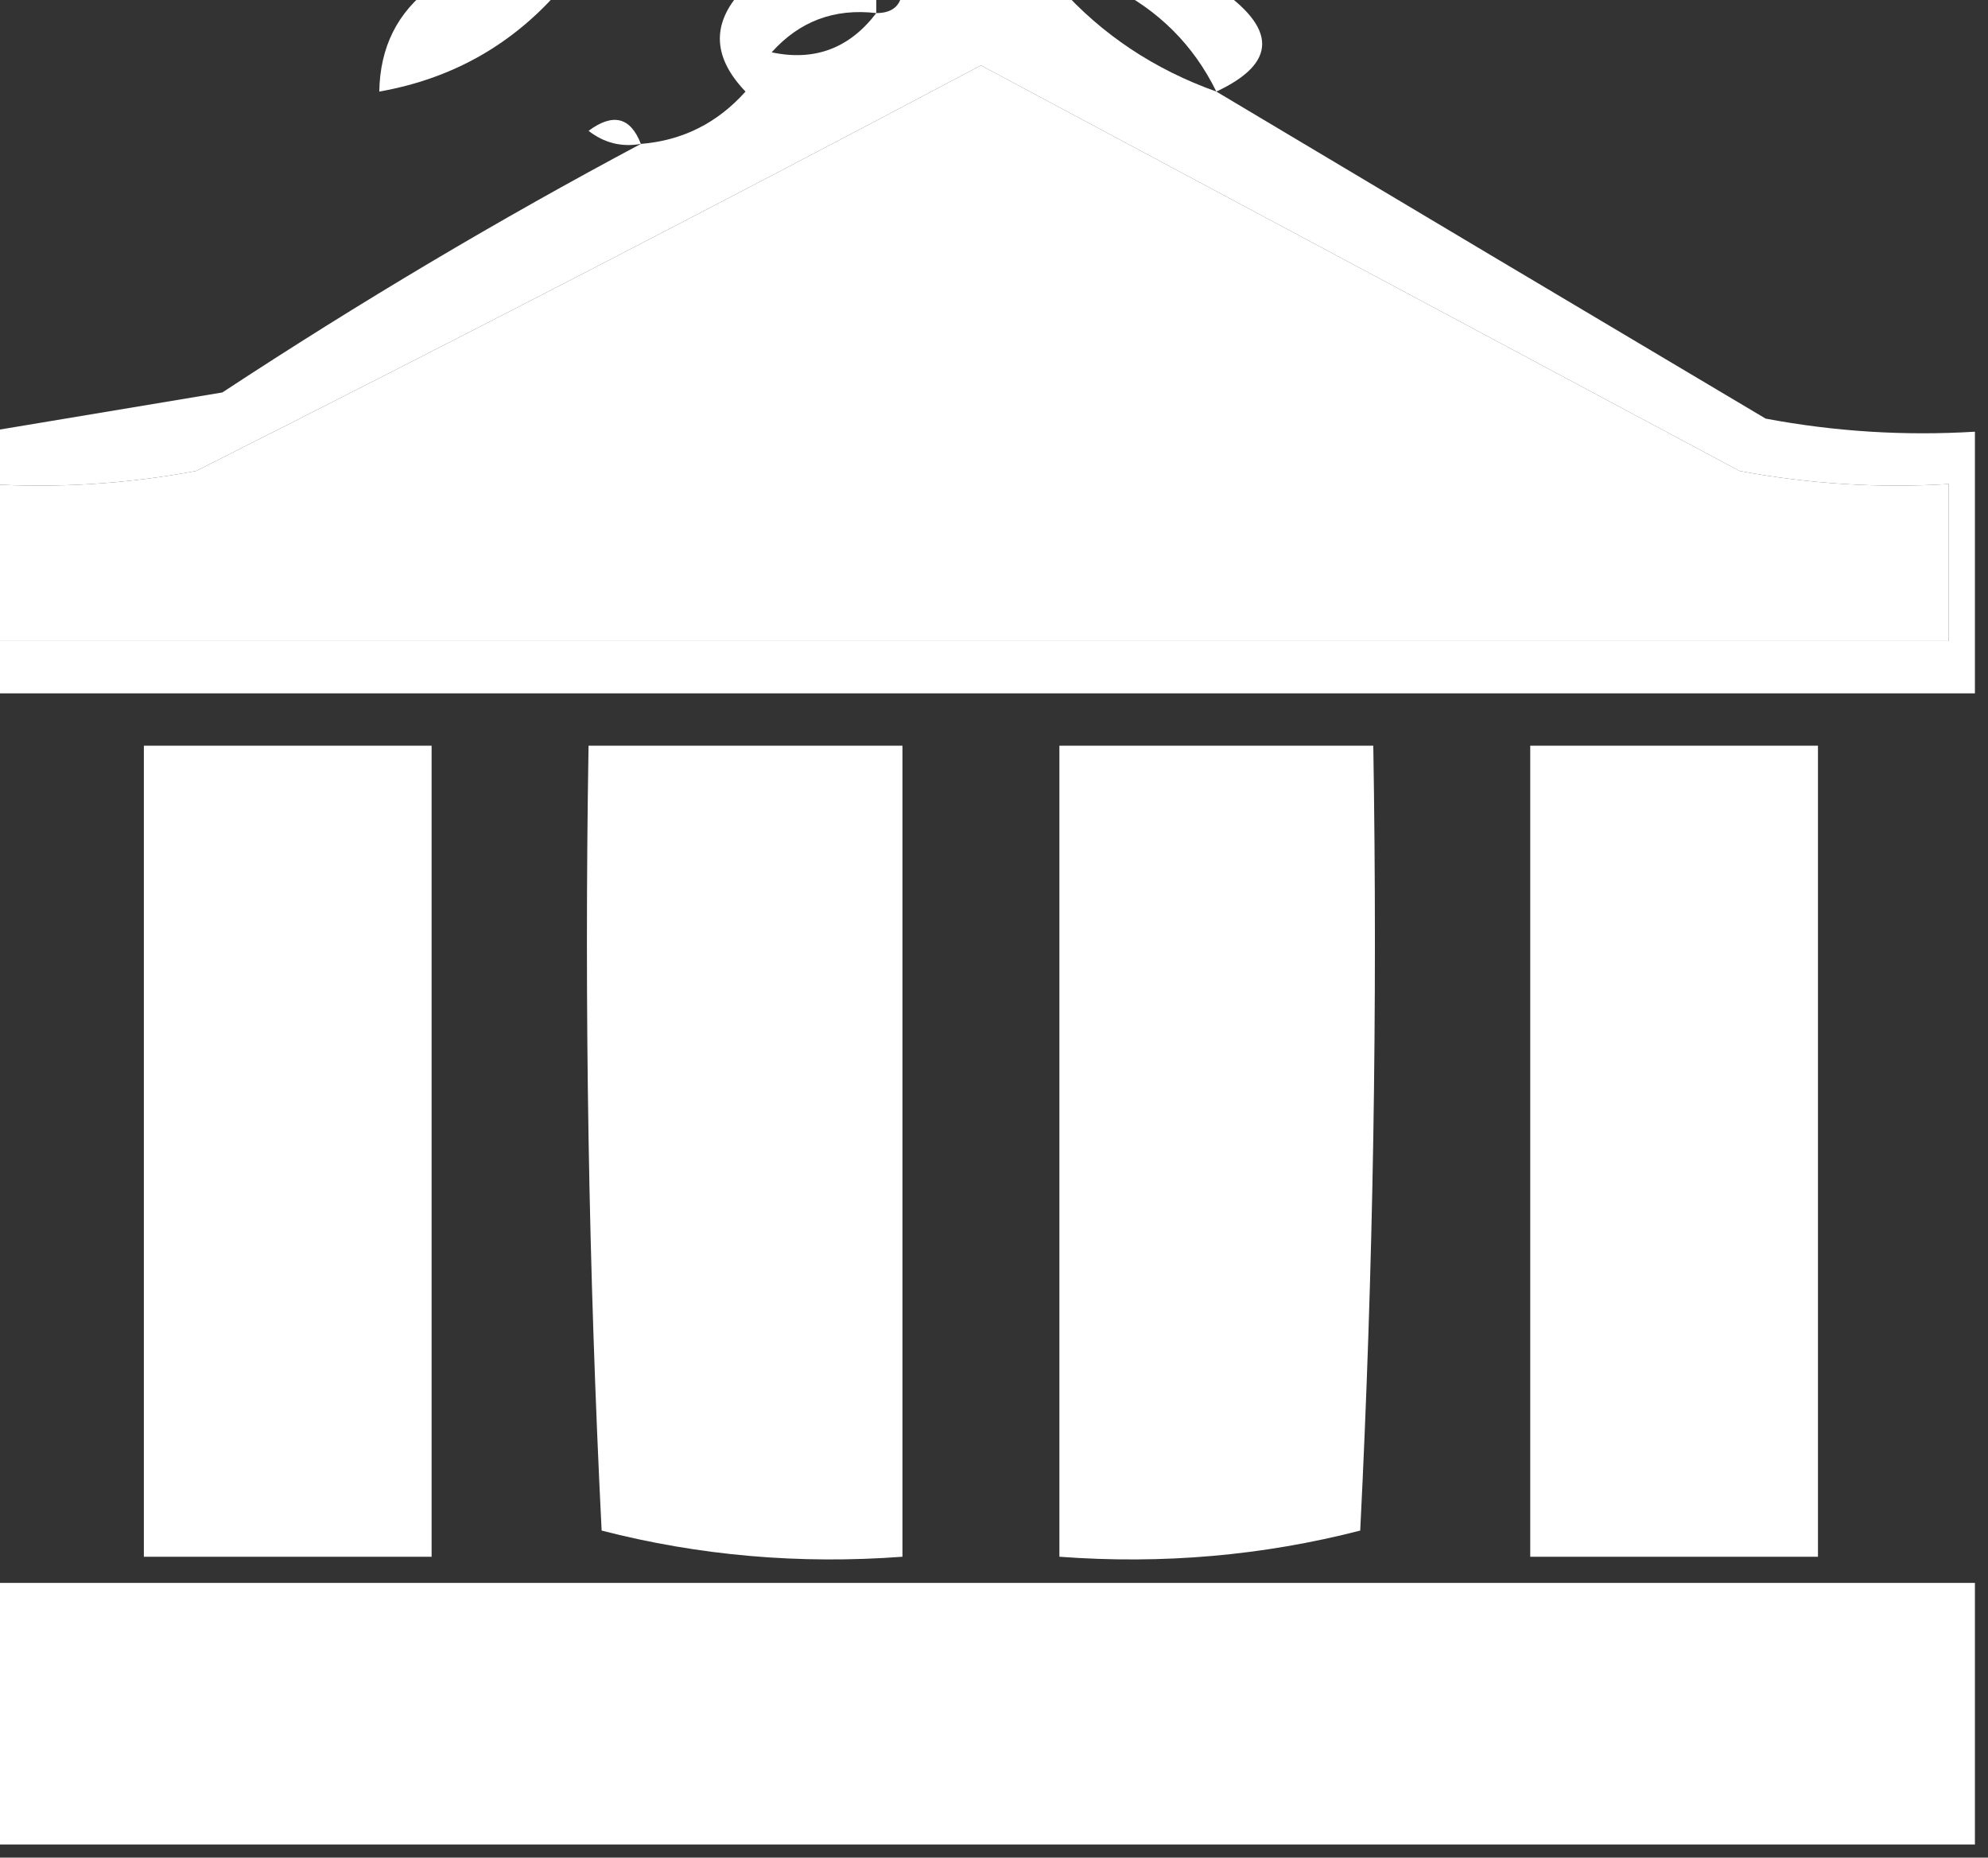 <?xml version="1.0" encoding="UTF-8"?>
<!DOCTYPE svg PUBLIC "-//W3C//DTD SVG 1.1//EN" "http://www.w3.org/Graphics/SVG/1.1/DTD/svg11.dtd">
<svg xmlns="http://www.w3.org/2000/svg" version="1.1" width="76px" height="71px" style="shape-rendering:geometricPrecision; text-rendering:geometricPrecision; image-rendering:optimizeQuality; fill-rule:evenodd; clip-rule:evenodd" xmlns:xlink="http://www.w3.org/1999/xlink">
<rect width="100%" height="100%" fill="#333333" stroke="none"/>
<g><path  fill="#fff" d="M 16.5,-0.5 C 18.167,-0.5 19.833,-0.5 21.5,-0.5C 19.66,1.669 17.326,3.002 14.5,3.5C 14.527,1.801 15.194,0.467 16.5,-0.5 Z"/></g>
<g><path  fill="#fff" d="M 28.5,-0.5 C 30.167,-0.5 31.833,-0.5 33.5,-0.5C 33.5,-0.167 33.5,0.167 33.5,0.5C 34.167,0.5 34.5,0.167 34.5,-0.5C 36.5,-0.5 38.5,-0.5 40.5,-0.5C 42.118,1.316 44.118,2.649 46.5,3.5C 53.437,7.641 60.437,11.807 67.5,16C 70.146,16.497 72.813,16.664 75.5,16.5C 75.5,19.833 75.5,23.167 75.5,26.5C 50.167,26.5 24.833,26.5 -0.5,26.5C -0.5,25.833 -0.5,25.167 -0.5,24.5C 24.5,24.5 49.5,24.5 74.5,24.5C 74.5,22.5 74.5,20.5 74.5,18.5C 71.813,18.664 69.146,18.497 66.5,18C 56.833,12.833 47.167,7.667 37.5,2.5C 27.58,7.756 17.58,12.923 7.5,18C 4.854,18.497 2.187,18.664 -0.5,18.5C -0.5,17.833 -0.5,17.167 -0.5,16.5C 2.487,16.002 5.487,15.502 8.5,15C 13.764,11.542 19.097,8.375 24.5,5.5C 26.09,5.372 27.423,4.705 28.5,3.5C 27.193,2.135 27.193,0.802 28.5,-0.5 Z M 33.5,0.5 C 32.473,1.848 31.14,2.348 29.5,2C 30.563,0.812 31.897,0.312 33.5,0.5 Z"/></g>
<g><path  fill="#fff" d="M 42.5,-0.5 C 43.833,-0.5 45.167,-0.5 46.5,-0.5C 48.836,1.073 48.836,2.406 46.5,3.5C 45.63,1.726 44.297,0.393 42.5,-0.5 Z"/></g>
<g><path fill="#fff" d="M -0.5,24.5 C -0.5,22.5 -0.5,20.5 -0.5,18.5C 2.187,18.664 4.854,18.497 7.5,18C 17.58,12.923 27.58,7.756 37.5,2.5C 47.167,7.667 56.833,12.833 66.5,18C 69.146,18.497 71.813,18.664 74.5,18.5C 74.5,20.5 74.5,22.5 74.5,24.5C 49.5,24.5 24.5,24.5 -0.5,24.5 Z"/></g>
<g><path  fill="#fff" d="M 14.5,3.5 C 13.833,4.167 13.833,4.167 14.5,3.5 Z"/></g>
<g><path  fill="#fff" d="M 11.5,4.5 C 12.833,5.167 12.833,5.167 11.5,4.5 Z"/></g>
<g><path  fill="#fff" d="M 24.5,5.5 C 23.761,5.631 23.094,5.464 22.5,5C 23.437,4.308 24.103,4.475 24.5,5.5 Z"/></g>
<g><path  fill="#fff" d="M 5.5,28.5 C 9.167,28.5 12.833,28.5 16.5,28.5C 16.5,38.833 16.5,49.167 16.5,59.5C 12.833,59.5 9.167,59.5 5.5,59.5C 5.5,49.167 5.5,38.833 5.5,28.5 Z"/></g>
<g><path  fill="#fff" d="M 22.5,28.5 C 26.5,28.5 30.5,28.5 34.5,28.5C 34.5,38.833 34.5,49.167 34.5,59.5C 30.563,59.794 26.73,59.46 23,58.5C 22.5,48.506 22.334,38.506 22.5,28.5 Z"/></g>
<g><path  fill="#fff" d="M 40.5,28.5 C 44.5,28.5 48.5,28.5 52.5,28.5C 52.666,38.506 52.5,48.506 52,58.5C 48.27,59.46 44.437,59.794 40.5,59.5C 40.5,49.167 40.5,38.833 40.5,28.5 Z"/></g>
<g><path  fill="#fff" d="M 58.5,28.5 C 62.167,28.5 65.833,28.5 69.5,28.5C 69.5,38.833 69.5,49.167 69.5,59.5C 65.833,59.5 62.167,59.5 58.5,59.5C 58.5,49.167 58.5,38.833 58.5,28.5 Z"/></g>
<g><path fill="#fff" d="M 7.5,31.5 C 9.857,31.337 12.19,31.503 14.5,32C 13.167,40 13.167,48 14.5,56C 12.19,56.497 9.857,56.663 7.5,56.5C 7.5,48.167 7.5,39.833 7.5,31.5 Z"/></g>
<g><path fill="#fff" d="M 24.5,31.5 C 26.833,31.5 29.167,31.5 31.5,31.5C 31.5,39.833 31.5,48.167 31.5,56.5C 29.167,56.5 26.833,56.5 24.5,56.5C 24.5,48.167 24.5,39.833 24.5,31.5 Z"/></g>
<g><path fill="#fff" d="M 43.5,31.5 C 45.857,31.337 48.19,31.503 50.5,32C 49.179,39.803 49.179,47.637 50.5,55.5C 47.894,56.652 45.227,56.818 42.5,56C 43.483,47.919 43.816,39.752 43.5,31.5 Z"/></g>
<g><path fill="#fff" d="M 61.5,31.5 C 63.5,31.5 65.5,31.5 67.5,31.5C 67.5,39.833 67.5,48.167 67.5,56.5C 65.5,56.5 63.5,56.5 61.5,56.5C 61.5,48.167 61.5,39.833 61.5,31.5 Z"/></g>
<g><path  fill="#fff" d="M -0.5,60.5 C 24.833,60.5 50.167,60.5 75.5,60.5C 75.5,63.833 75.5,67.167 75.5,70.5C 50.167,70.5 24.833,70.5 -0.5,70.5C -0.5,67.167 -0.5,63.833 -0.5,60.5 Z"/></g>
<g><path fill="#fff" d="M 0.5,62.5 C 25.167,62.5 49.833,62.5 74.5,62.5C 74.5,64.167 74.5,65.833 74.5,67.5C 49.833,67.5 25.167,67.5 0.5,67.5C 0.5,65.833 0.5,64.167 0.5,62.5 Z"/></g>
</svg>

